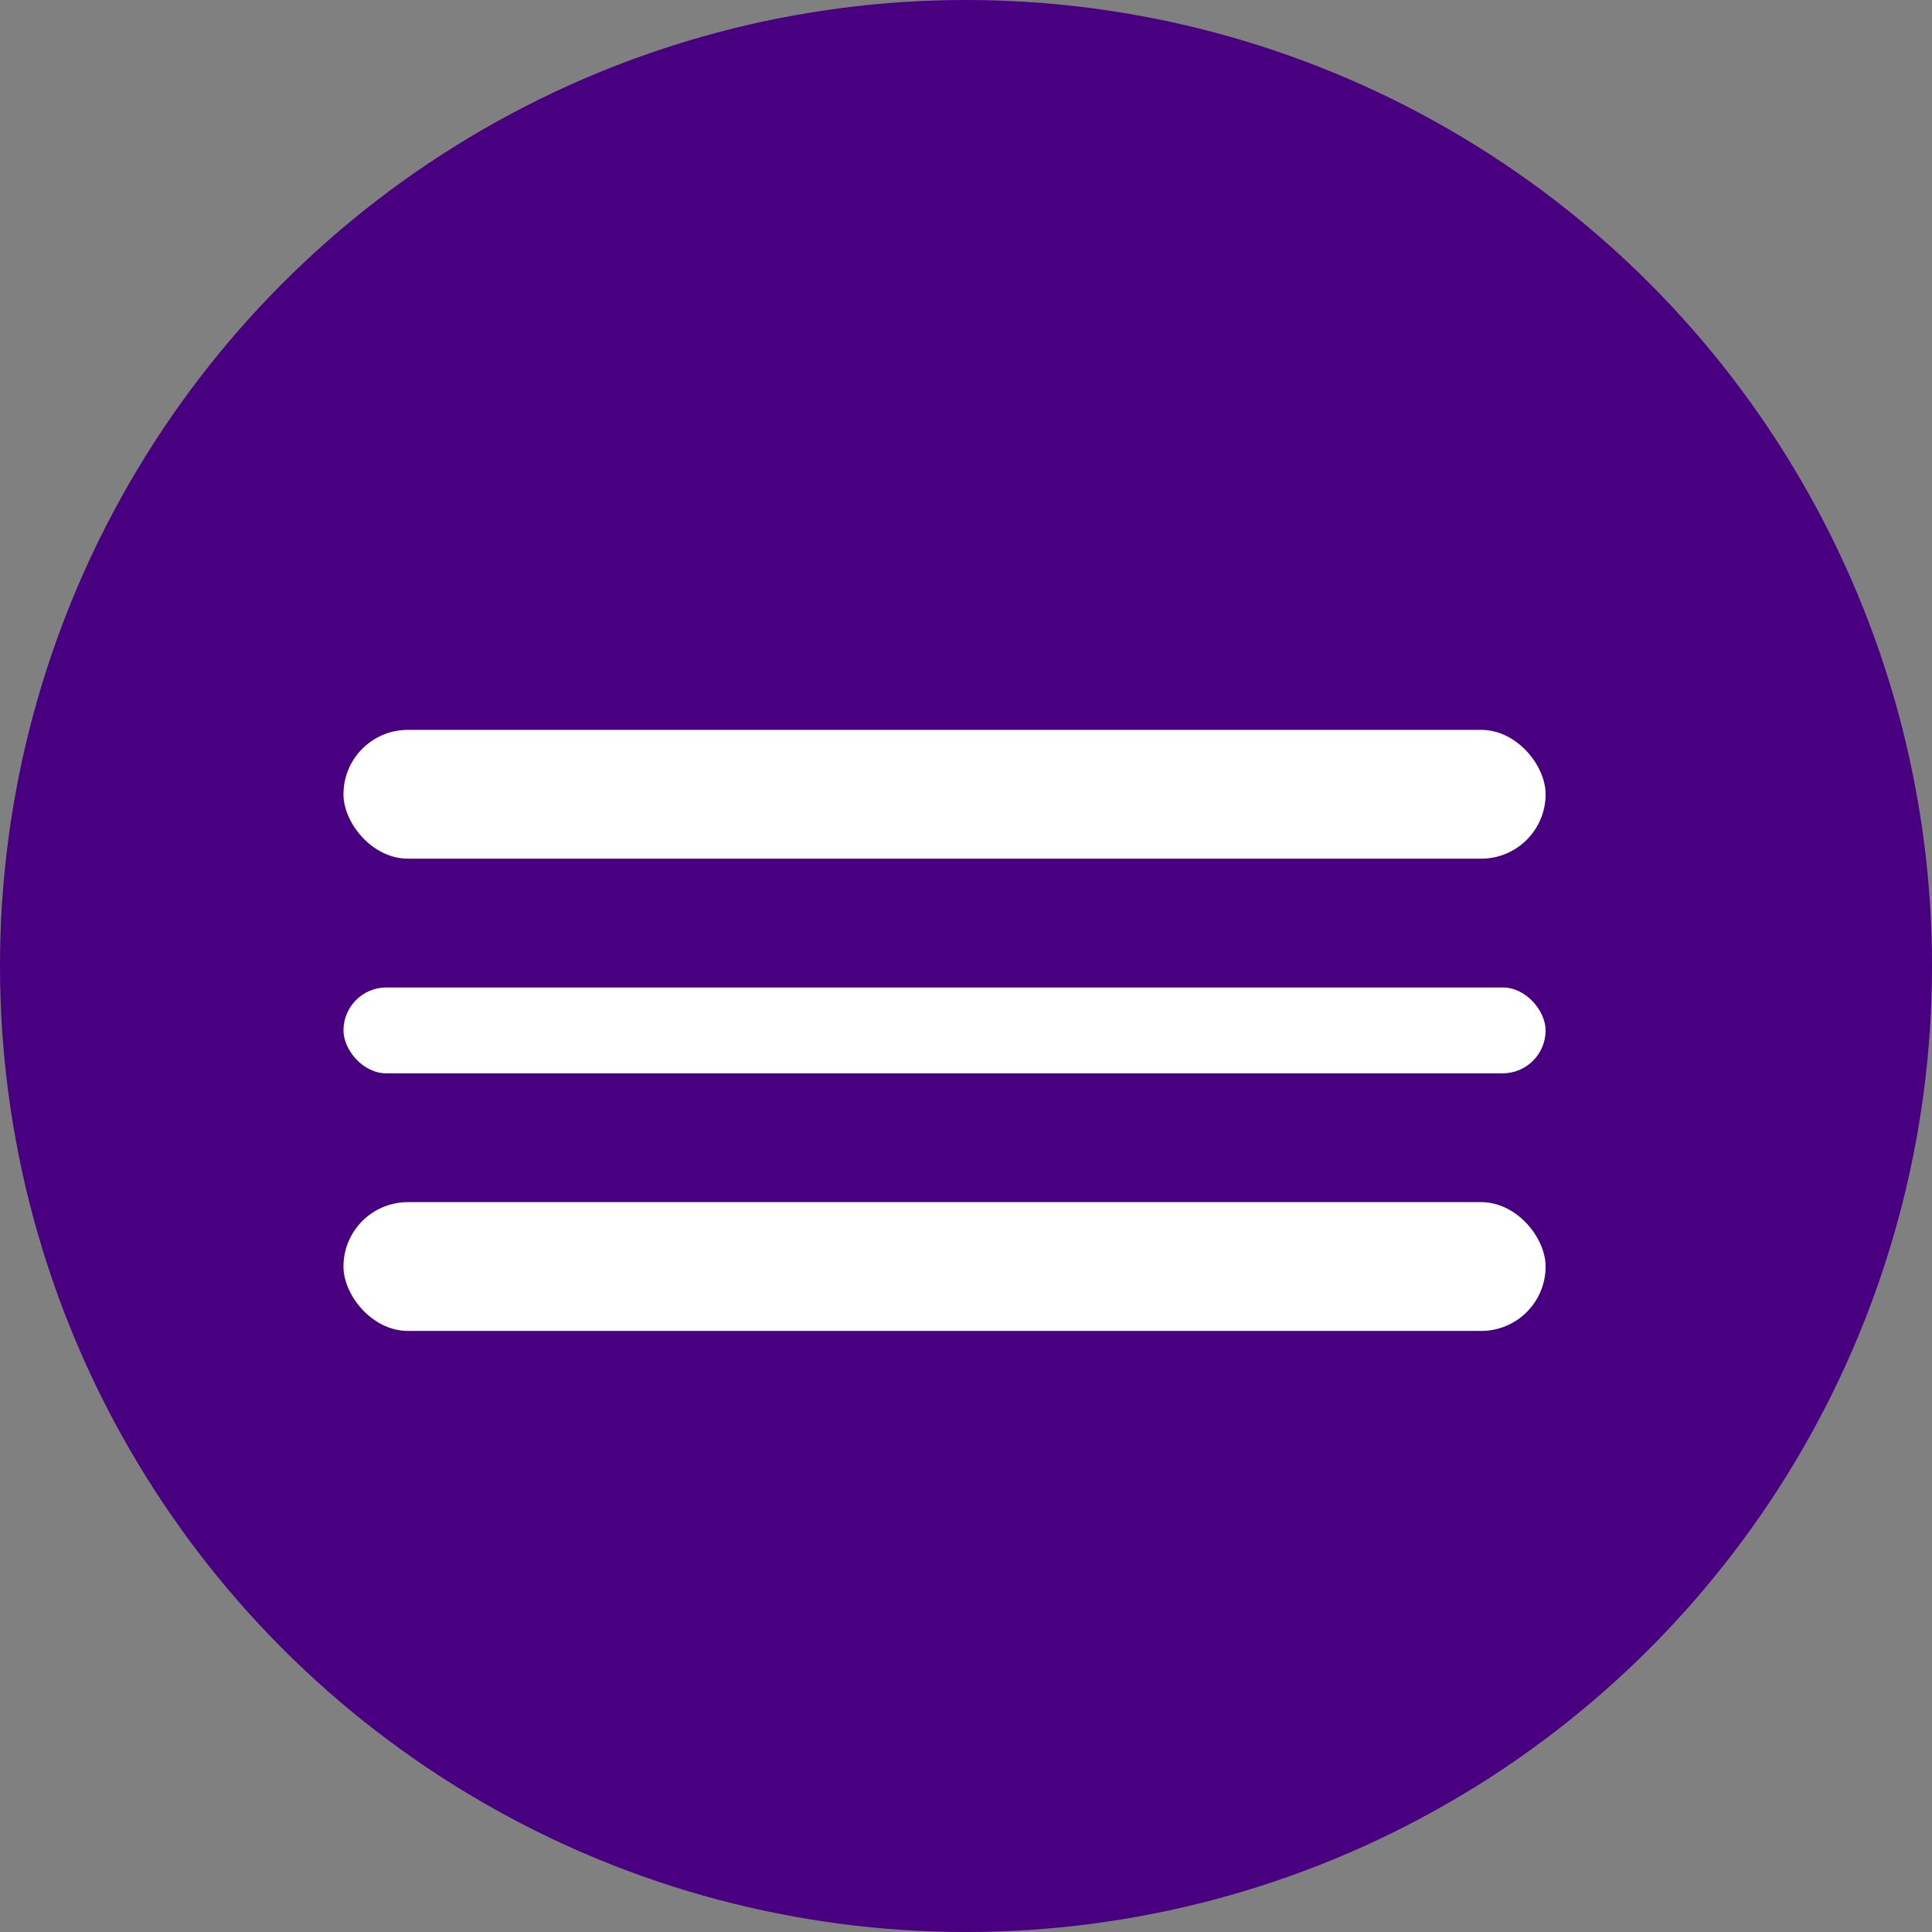 <svg xmlns="http://www.w3.org/2000/svg" width="45" height="45" viewBox="0 0 45 45">
  <rect x="0" y="0" width="45" height="45" fill="#808080" stroke="none"/>
  <defs>
    <style>
      .cls-1 {
        fill: #490080;
      }

      .cls-2 {
        fill: #fff;
      }
    </style>
  </defs>
  <g id="Group_96" data-name="Group 96" transform="translate(-323 -33.623)">
    <g id="Group_92" data-name="Group 92" transform="translate(323 34)">
      <circle id="Ellipse_31" data-name="Ellipse 31" class="cls-1" cx="22.5" cy="22.5" r="22.5" transform="translate(0 -0.377)"/>
      <rect id="Rectangle_558" data-name="Rectangle 558" class="cls-2" width="28" height="2" rx="1" transform="translate(8 22.623)"/>
      <rect id="Rectangle_559" data-name="Rectangle 559" class="cls-2" width="28" height="3" rx="1.5" transform="translate(8 27.623)"/>
      <rect id="Rectangle_560" data-name="Rectangle 560" class="cls-2" width="28" height="3" rx="1.5" transform="translate(8 16.623)"/>
    </g>
  </g>
</svg>
